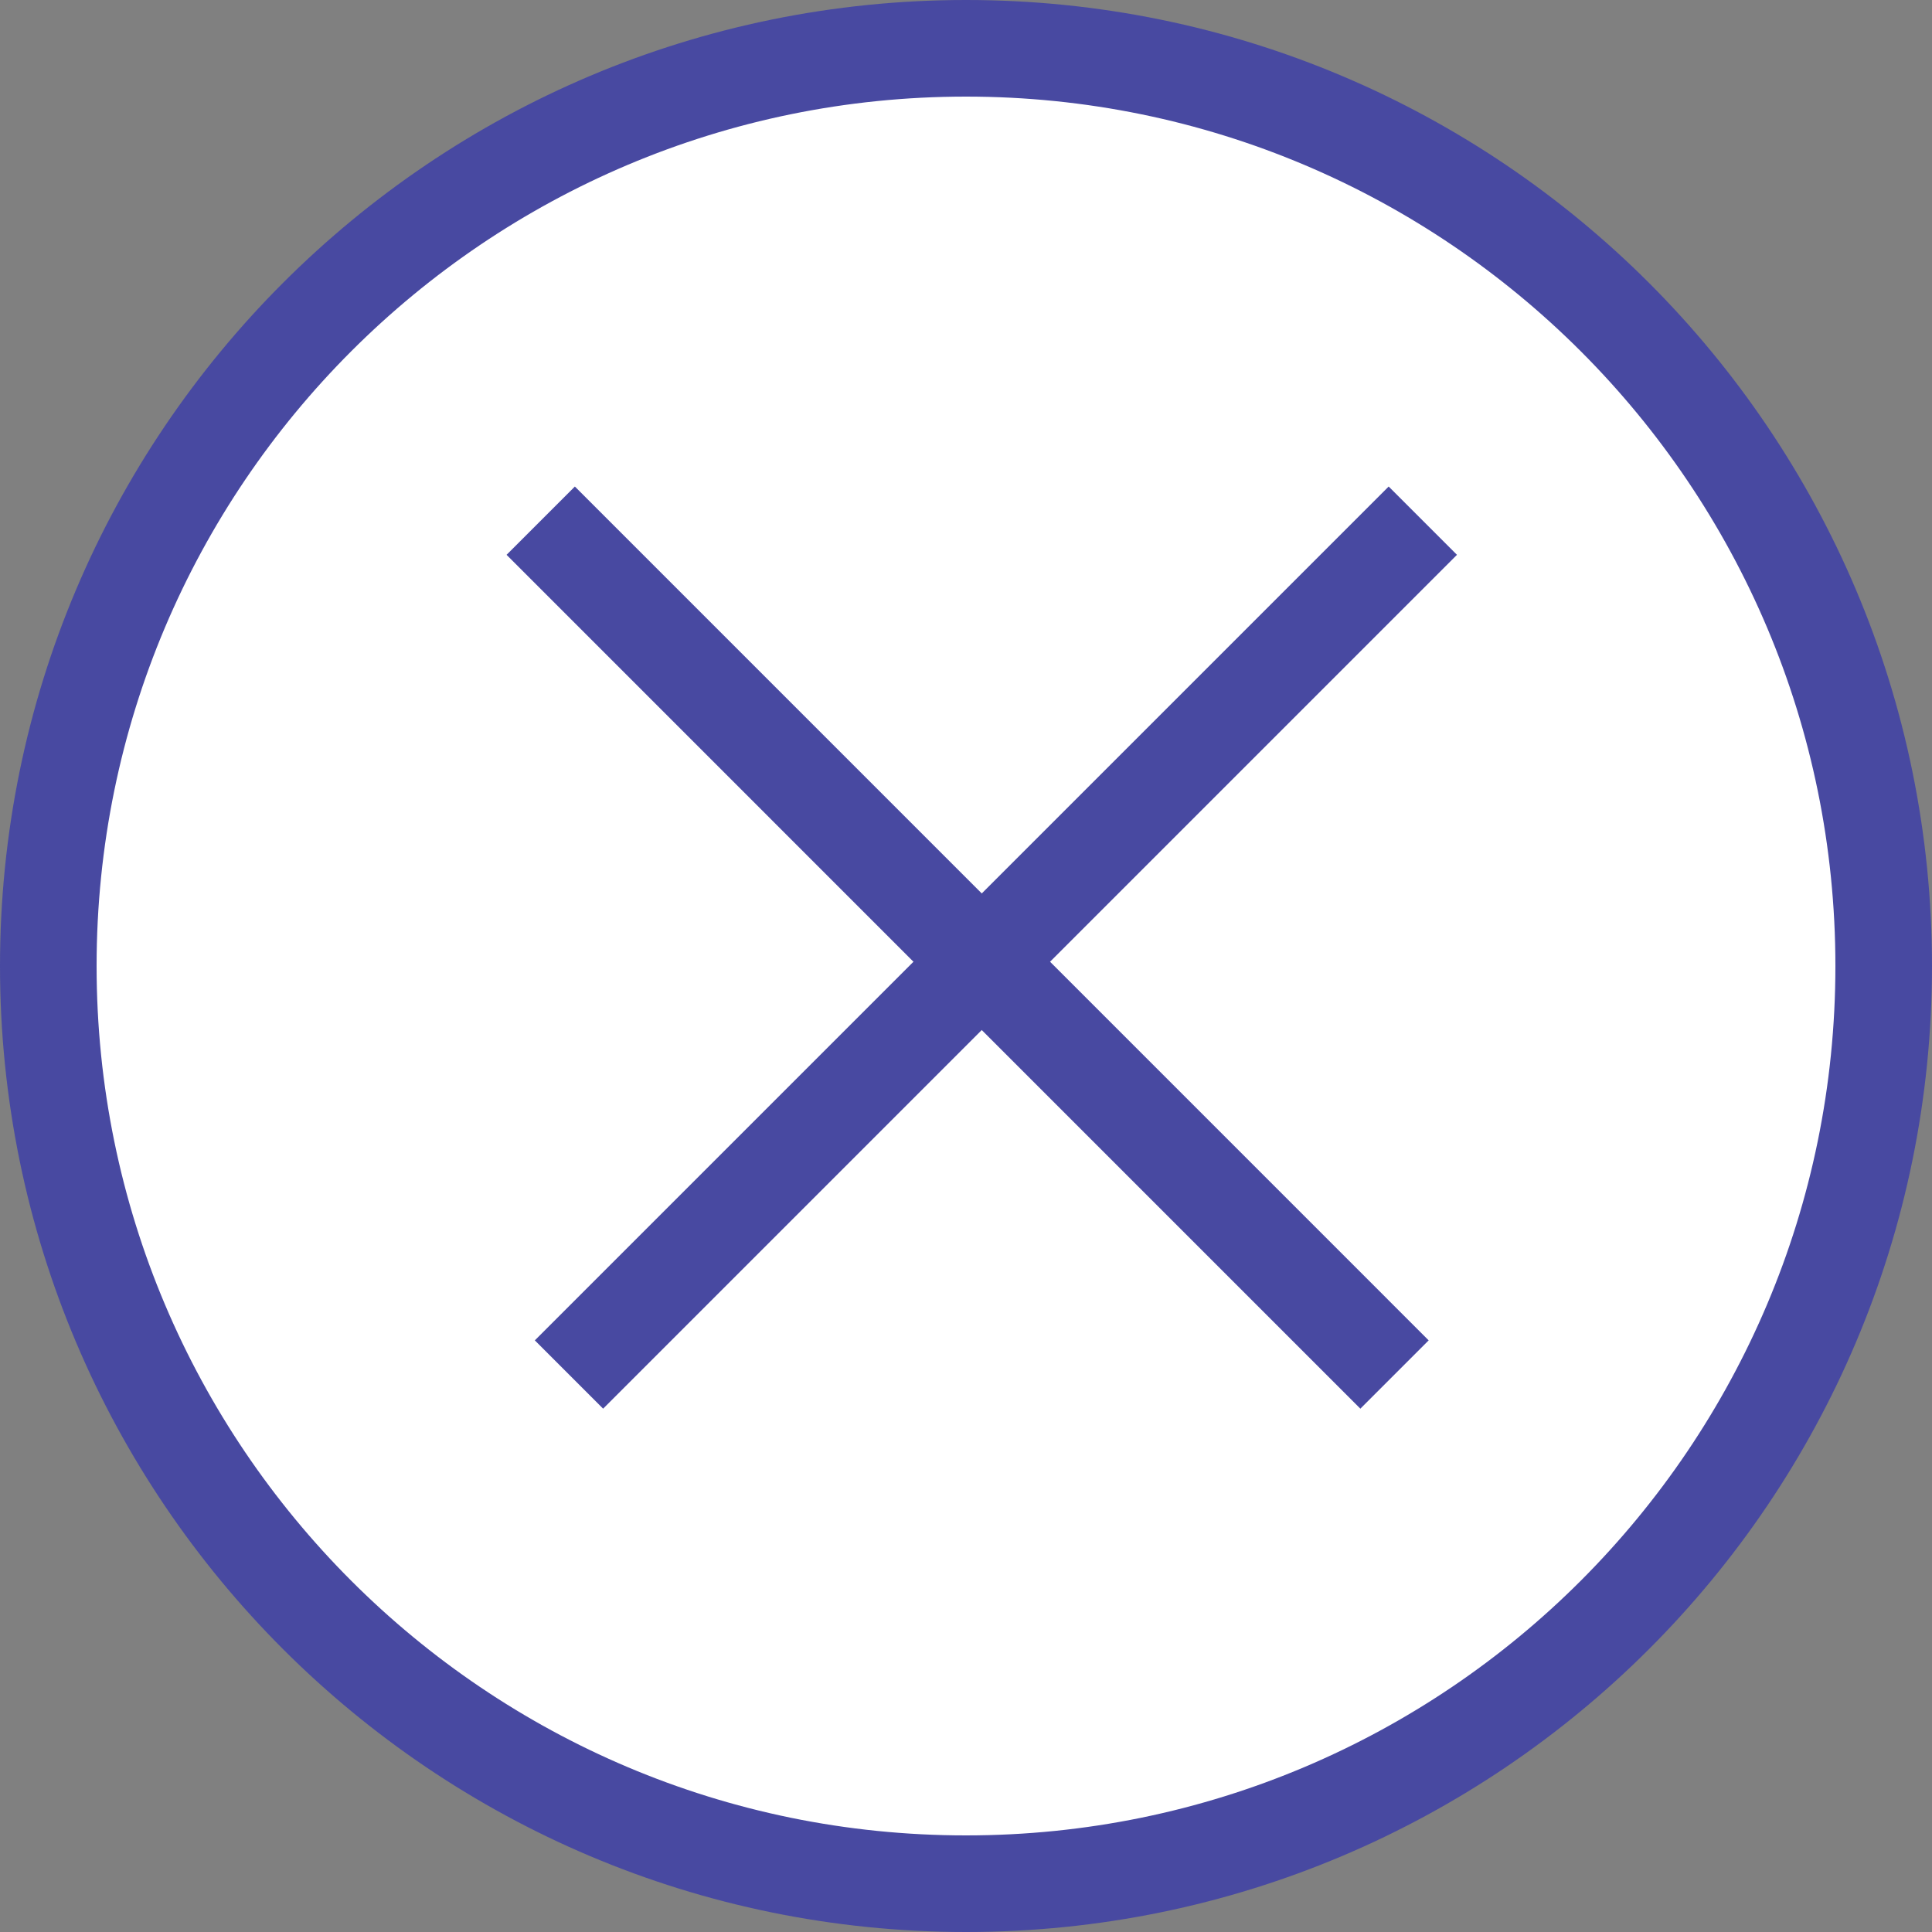 <svg width="40" height="40" viewBox="0 0 40 40" fill="none" xmlns="http://www.w3.org/2000/svg">
<rect x="0" y="0" width="40" height="40" fill="#808080" stroke="none"/>
<path d="M1 20C1 9.507 9.507 1 20 1C30.493 1 39 9.507 39 20C39 30.493 30.493 39 20 39C9.507 39 1 30.493 1 20Z" fill="white" stroke="#4849A1" stroke-width="2"/>
<line x1="11.195" y1="10.78" x2="28.872" y2="28.458" stroke="#4849A1" stroke-width="2"/>
<line x1="11.78" y1="28.458" x2="29.458" y2="10.78" stroke="#4849A1" stroke-width="2"/>
</svg>
